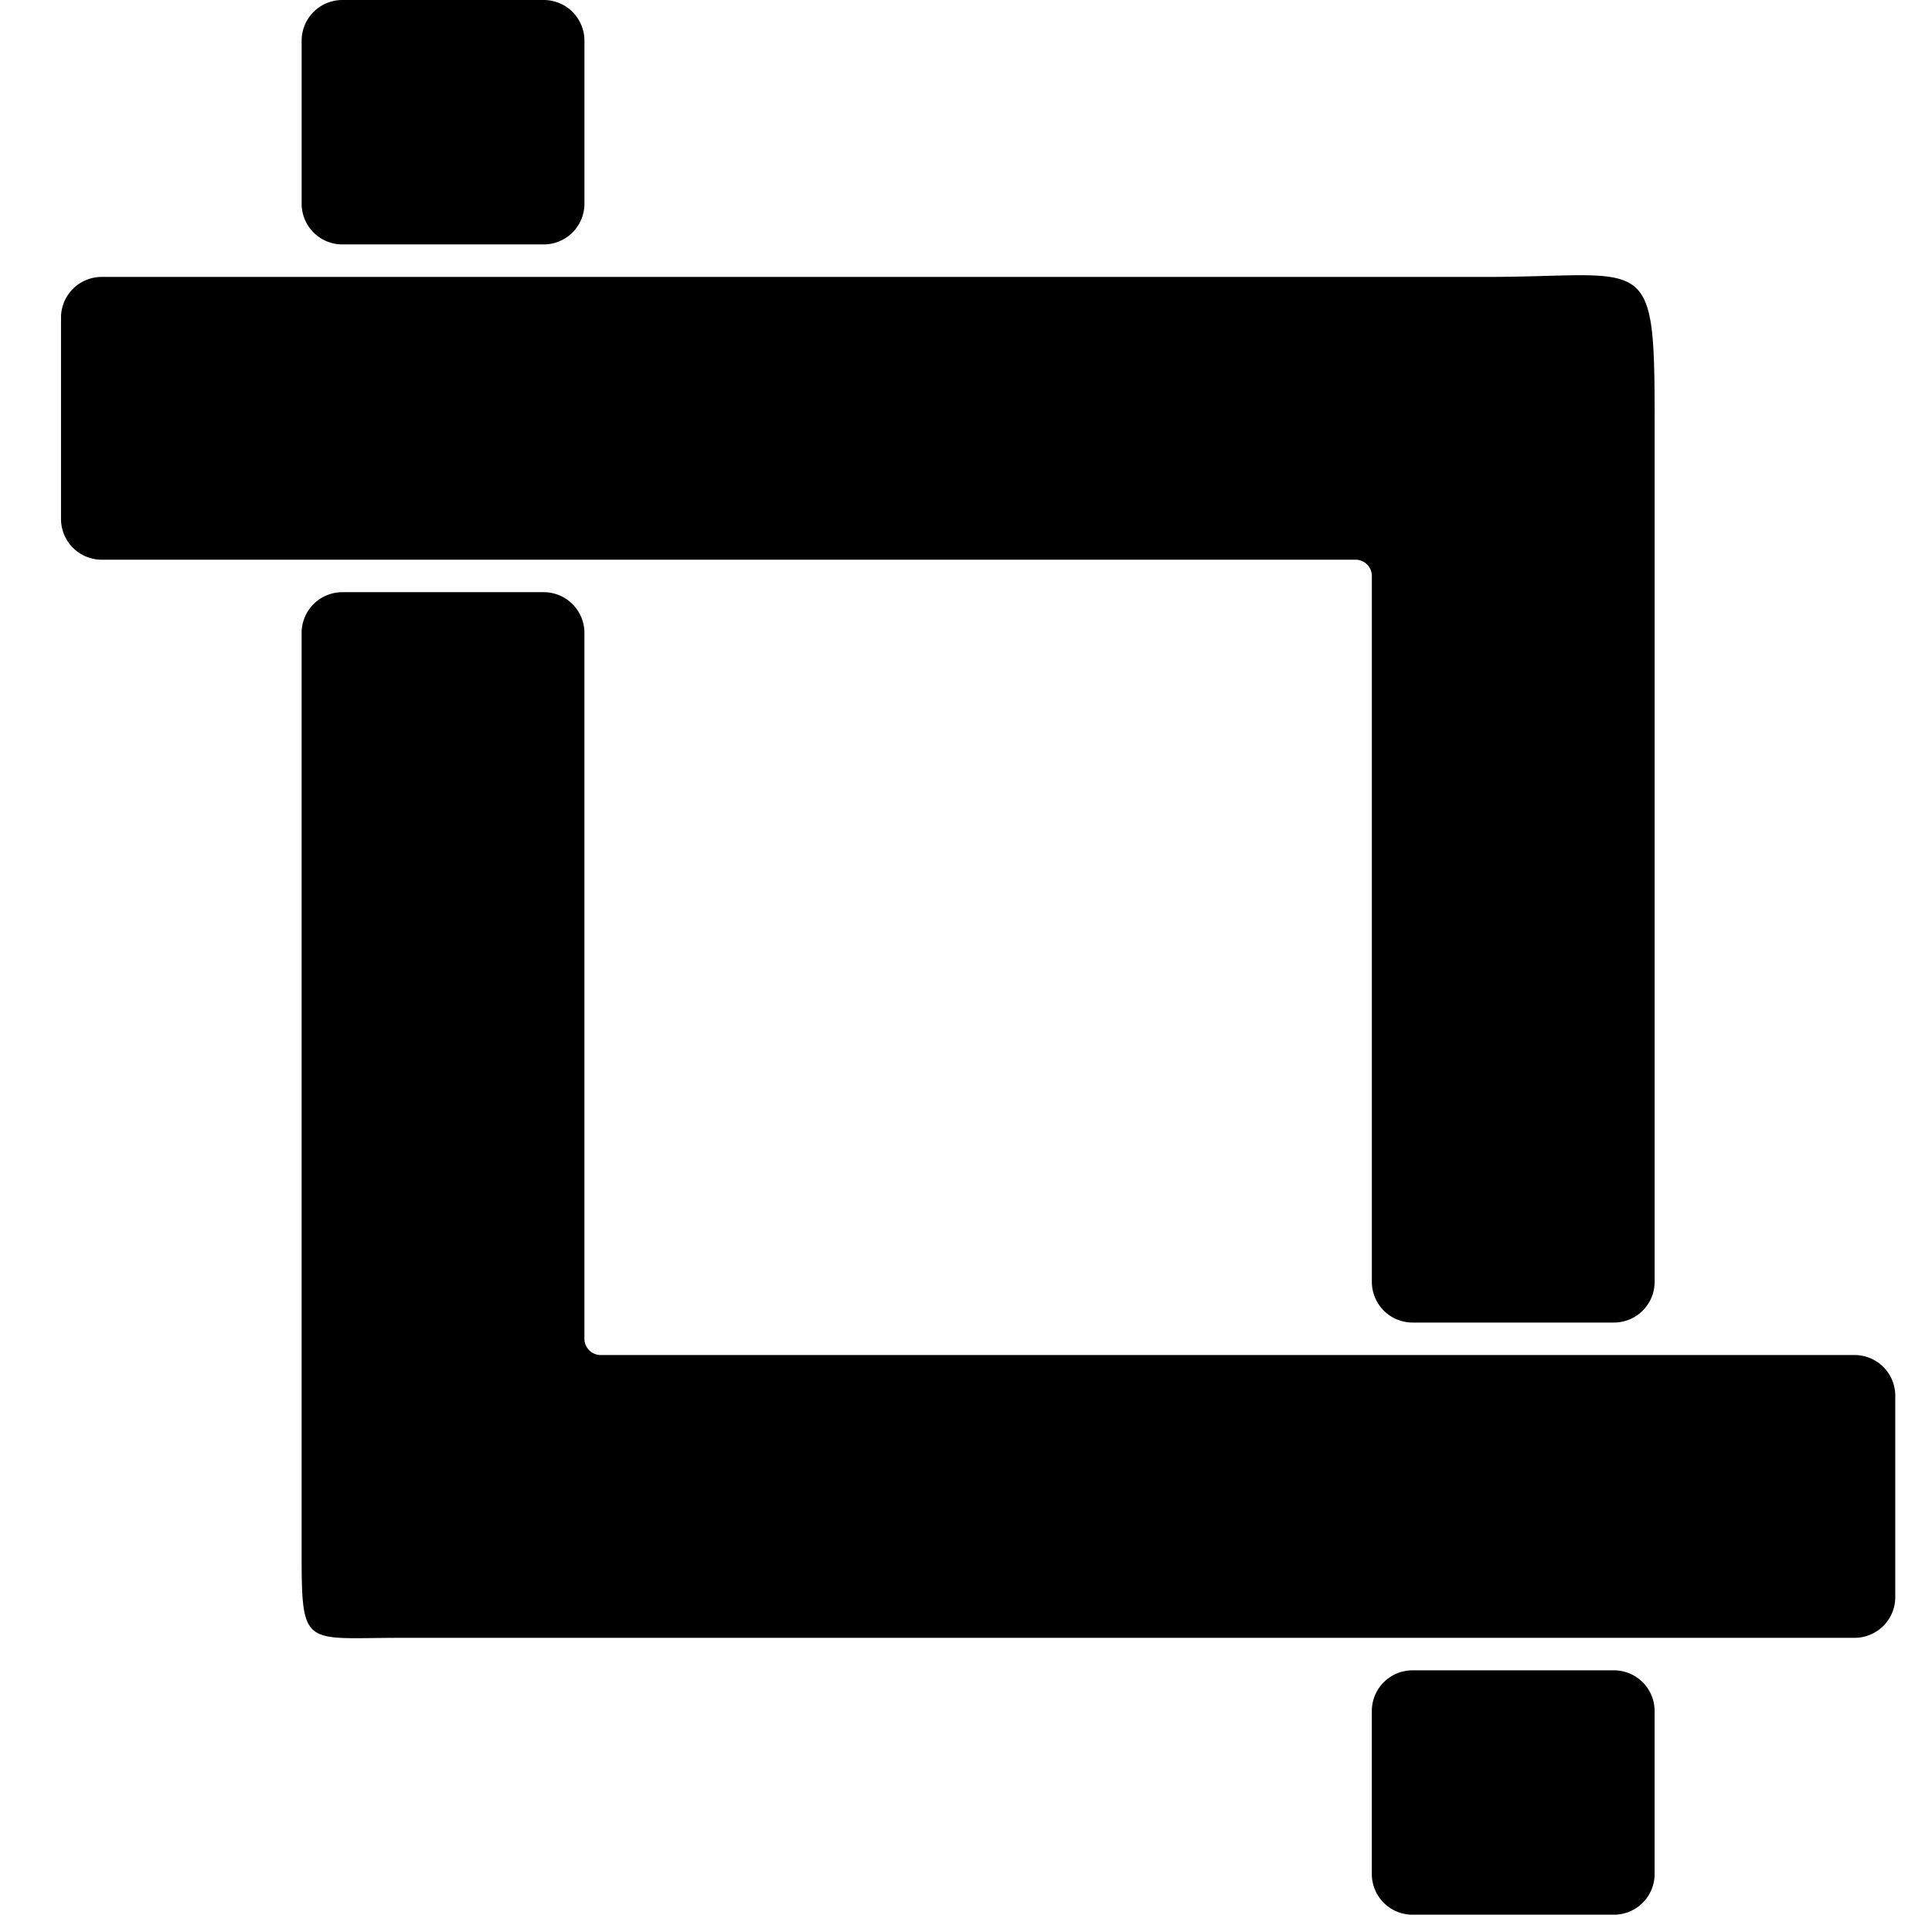 <?xml version="1.0" standalone="no"?><!DOCTYPE svg PUBLIC "-//W3C//DTD SVG 1.1//EN" "http://www.w3.org/Graphics/SVG/1.1/DTD/svg11.dtd"><svg t="1594033977646" class="icon" viewBox="0 0 1024 1024" version="1.1" xmlns="http://www.w3.org/2000/svg" p-id="1134" xmlns:xlink="http://www.w3.org/1999/xlink" width="200" height="200"><defs><style type="text/css"></style></defs><path d="M181.413 0h106.815a21.581 21.581 0 0 1 21.537 21.537V108.015a21.581 21.581 0 0 1-21.537 21.537h-106.815A21.581 21.581 0 0 1 159.876 108.015V21.537A21.581 21.581 0 0 1 181.413 0z m674.034 1014.839h-106.815a21.581 21.581 0 0 1-21.537-21.537V906.846a21.581 21.581 0 0 1 21.537-21.537h106.815a21.581 21.581 0 0 1 21.537 21.537v86.456a21.581 21.581 0 0 1-21.537 21.537zM718.485 296.652H53.876a21.581 21.581 0 0 1-21.537-21.537v-106.804a21.581 21.581 0 0 1 21.537-21.537h734.076c85.598 0 89.044-14.71 89.044 74.906v457.761a21.581 21.581 0 0 1-21.537 21.537h-106.815a21.581 21.581 0 0 1-21.537-21.537V305.273a8.632 8.632 0 0 0-8.621-8.621zM318.376 718.198h664.62a21.581 21.581 0 0 1 21.537 21.537v106.815a21.581 21.581 0 0 1-21.537 21.537H212.111c-52.191 0-52.246 5.979-52.246-48.337V335.41a21.581 21.581 0 0 1 21.537-21.537h106.815a21.581 21.581 0 0 1 21.537 21.537v374.178c0.011 4.735 3.876 8.61 8.621 8.61z"></path></svg>
